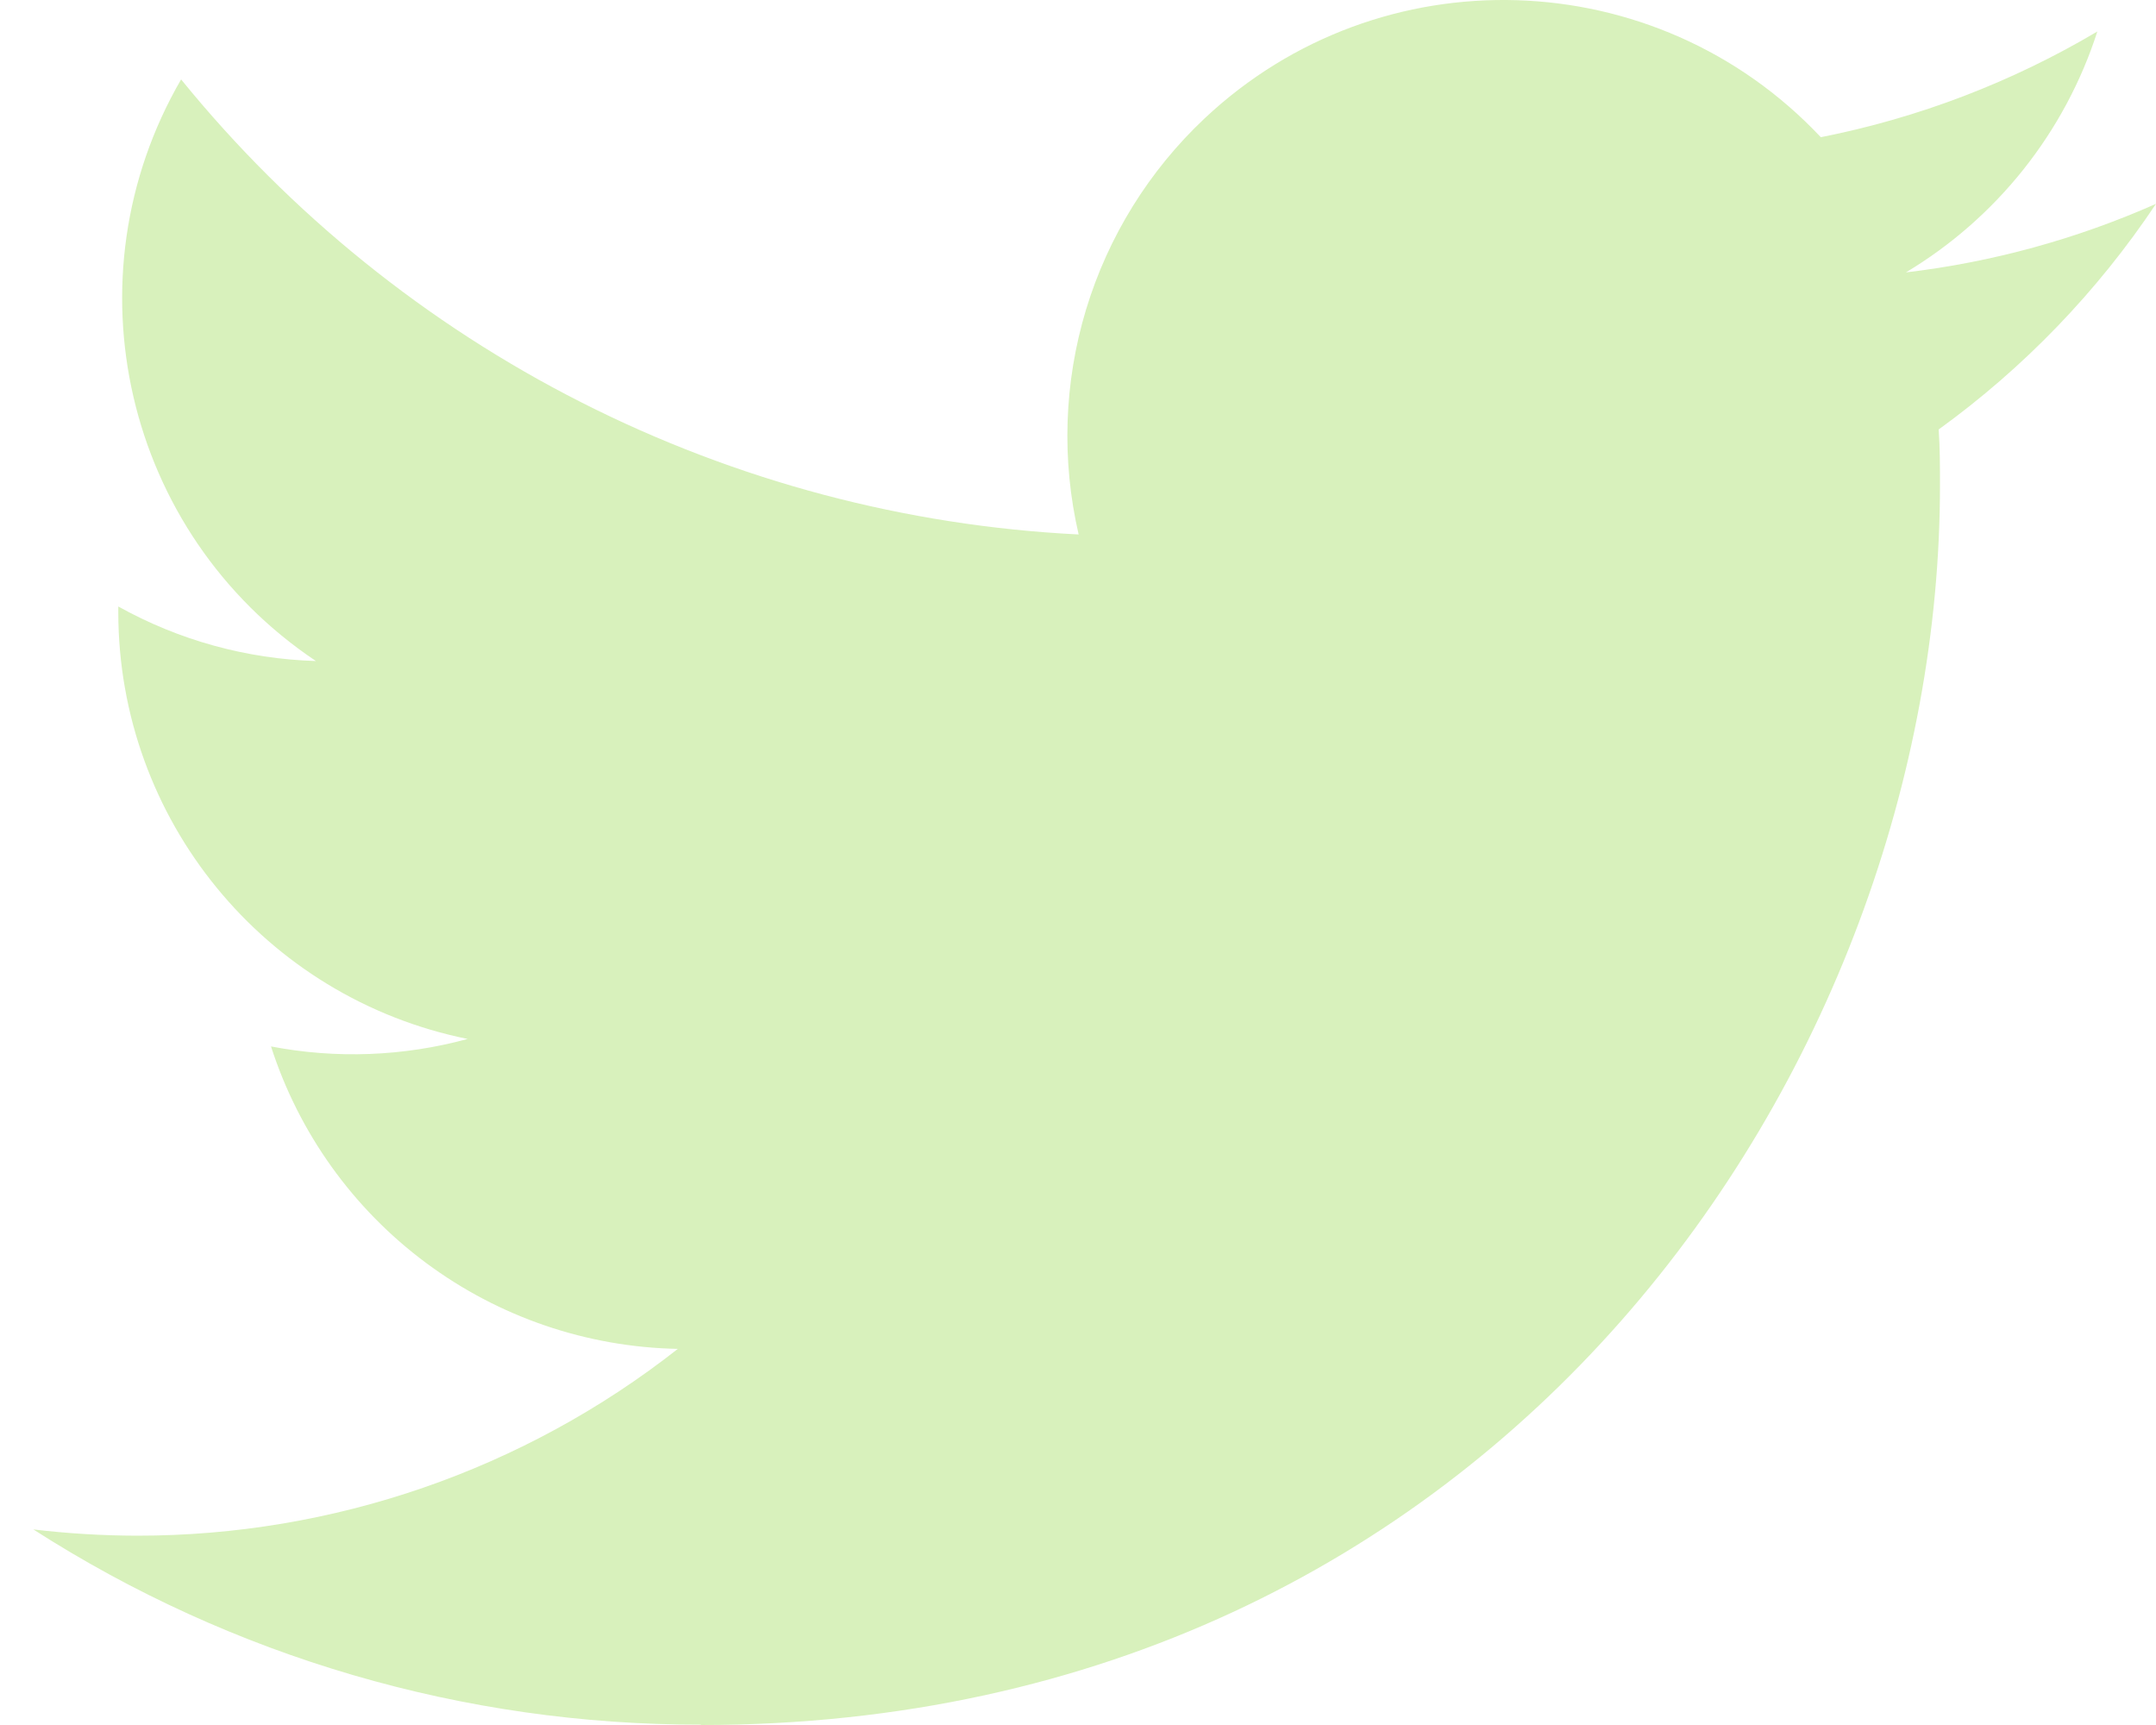 <svg
                    width="30"
                    height="24"
                    viewBox="0 0 30 24"
                    fill="none"
                    xmlns="http://www.w3.org/2000/svg"
                    className="flex-shrink-0 flex-grow-0"
                    preserveAspectRatio="xMidYMid meet"
                >
                    <path
                        d="M26.976 5.975C26.994 6.235 26.994 6.495 26.994 6.758C26.994 14.765 20.899 24 9.753 24V23.995C6.46 24 3.235 23.057 0.464 21.279C0.943 21.336 1.424 21.365 1.906 21.366C4.635 21.368 7.286 20.453 9.432 18.767C8.168 18.743 6.942 18.325 5.927 17.57C4.912 16.816 4.158 15.763 3.771 14.559C4.679 14.734 5.615 14.698 6.507 14.455C3.68 13.883 1.646 11.4 1.646 8.515V8.438C2.489 8.908 3.432 9.168 4.396 9.197C1.734 7.417 0.913 3.875 2.52 1.105C4.042 2.978 5.94 4.509 8.091 5.599C10.243 6.69 12.6 7.316 15.009 7.436C14.769 6.402 14.805 5.323 15.112 4.307C15.42 3.291 15.989 2.374 16.762 1.647C19.203 -0.648 23.042 -0.53 25.336 1.909C26.693 1.641 27.994 1.144 29.184 0.438C28.732 1.841 27.785 3.032 26.52 3.79C27.721 3.648 28.895 3.326 30 2.836C29.187 4.054 28.163 5.117 26.976 5.975Z"
                        fill="#D8F1BC"
                    ></path>
                </svg>